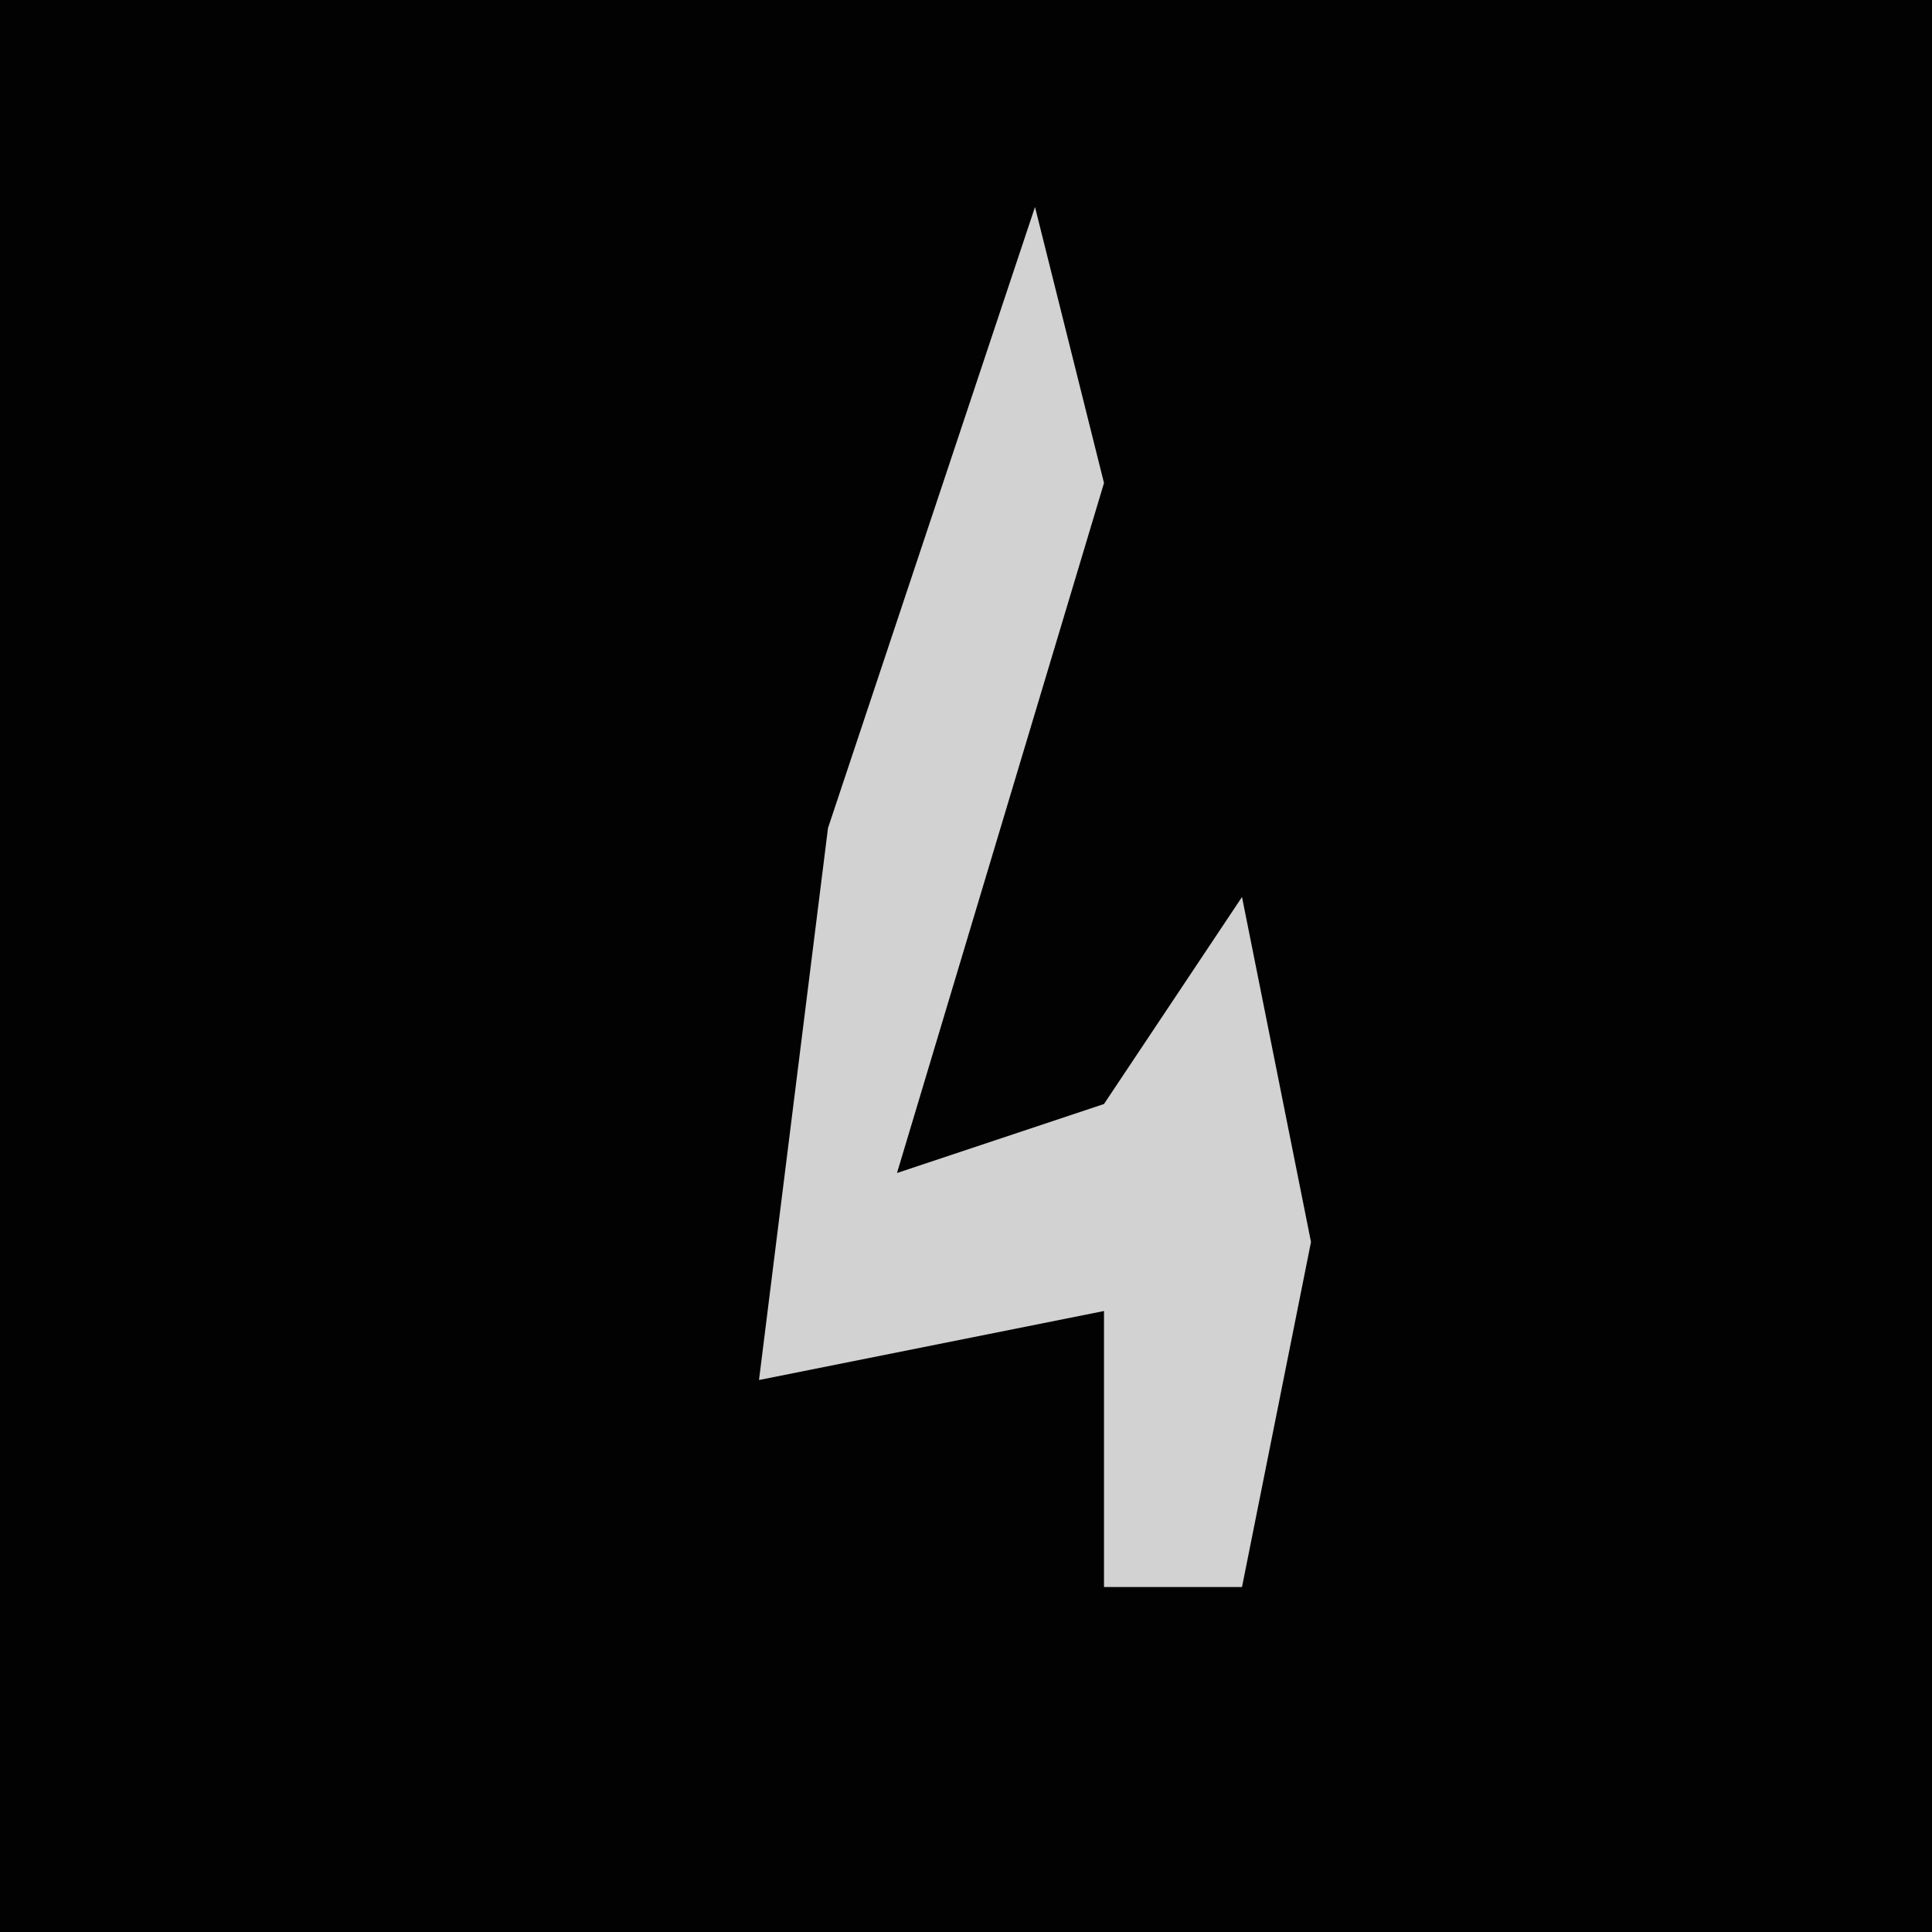 <?xml version="1.0" encoding="UTF-8"?>
<svg version="1.1" xmlns="http://www.w3.org/2000/svg" width="28" height="28">
<path d="M0,0 L28,0 L28,28 L0,28 Z " fill="#020202" transform="translate(0,0)"/>
<path d="M0,0 L1,4 L-2,14 L1,13 L3,10 L4,15 L3,20 L1,20 L1,16 L-4,17 L-3,9 Z " fill="#D2D2D2" transform="translate(15,3)"/>
</svg>
